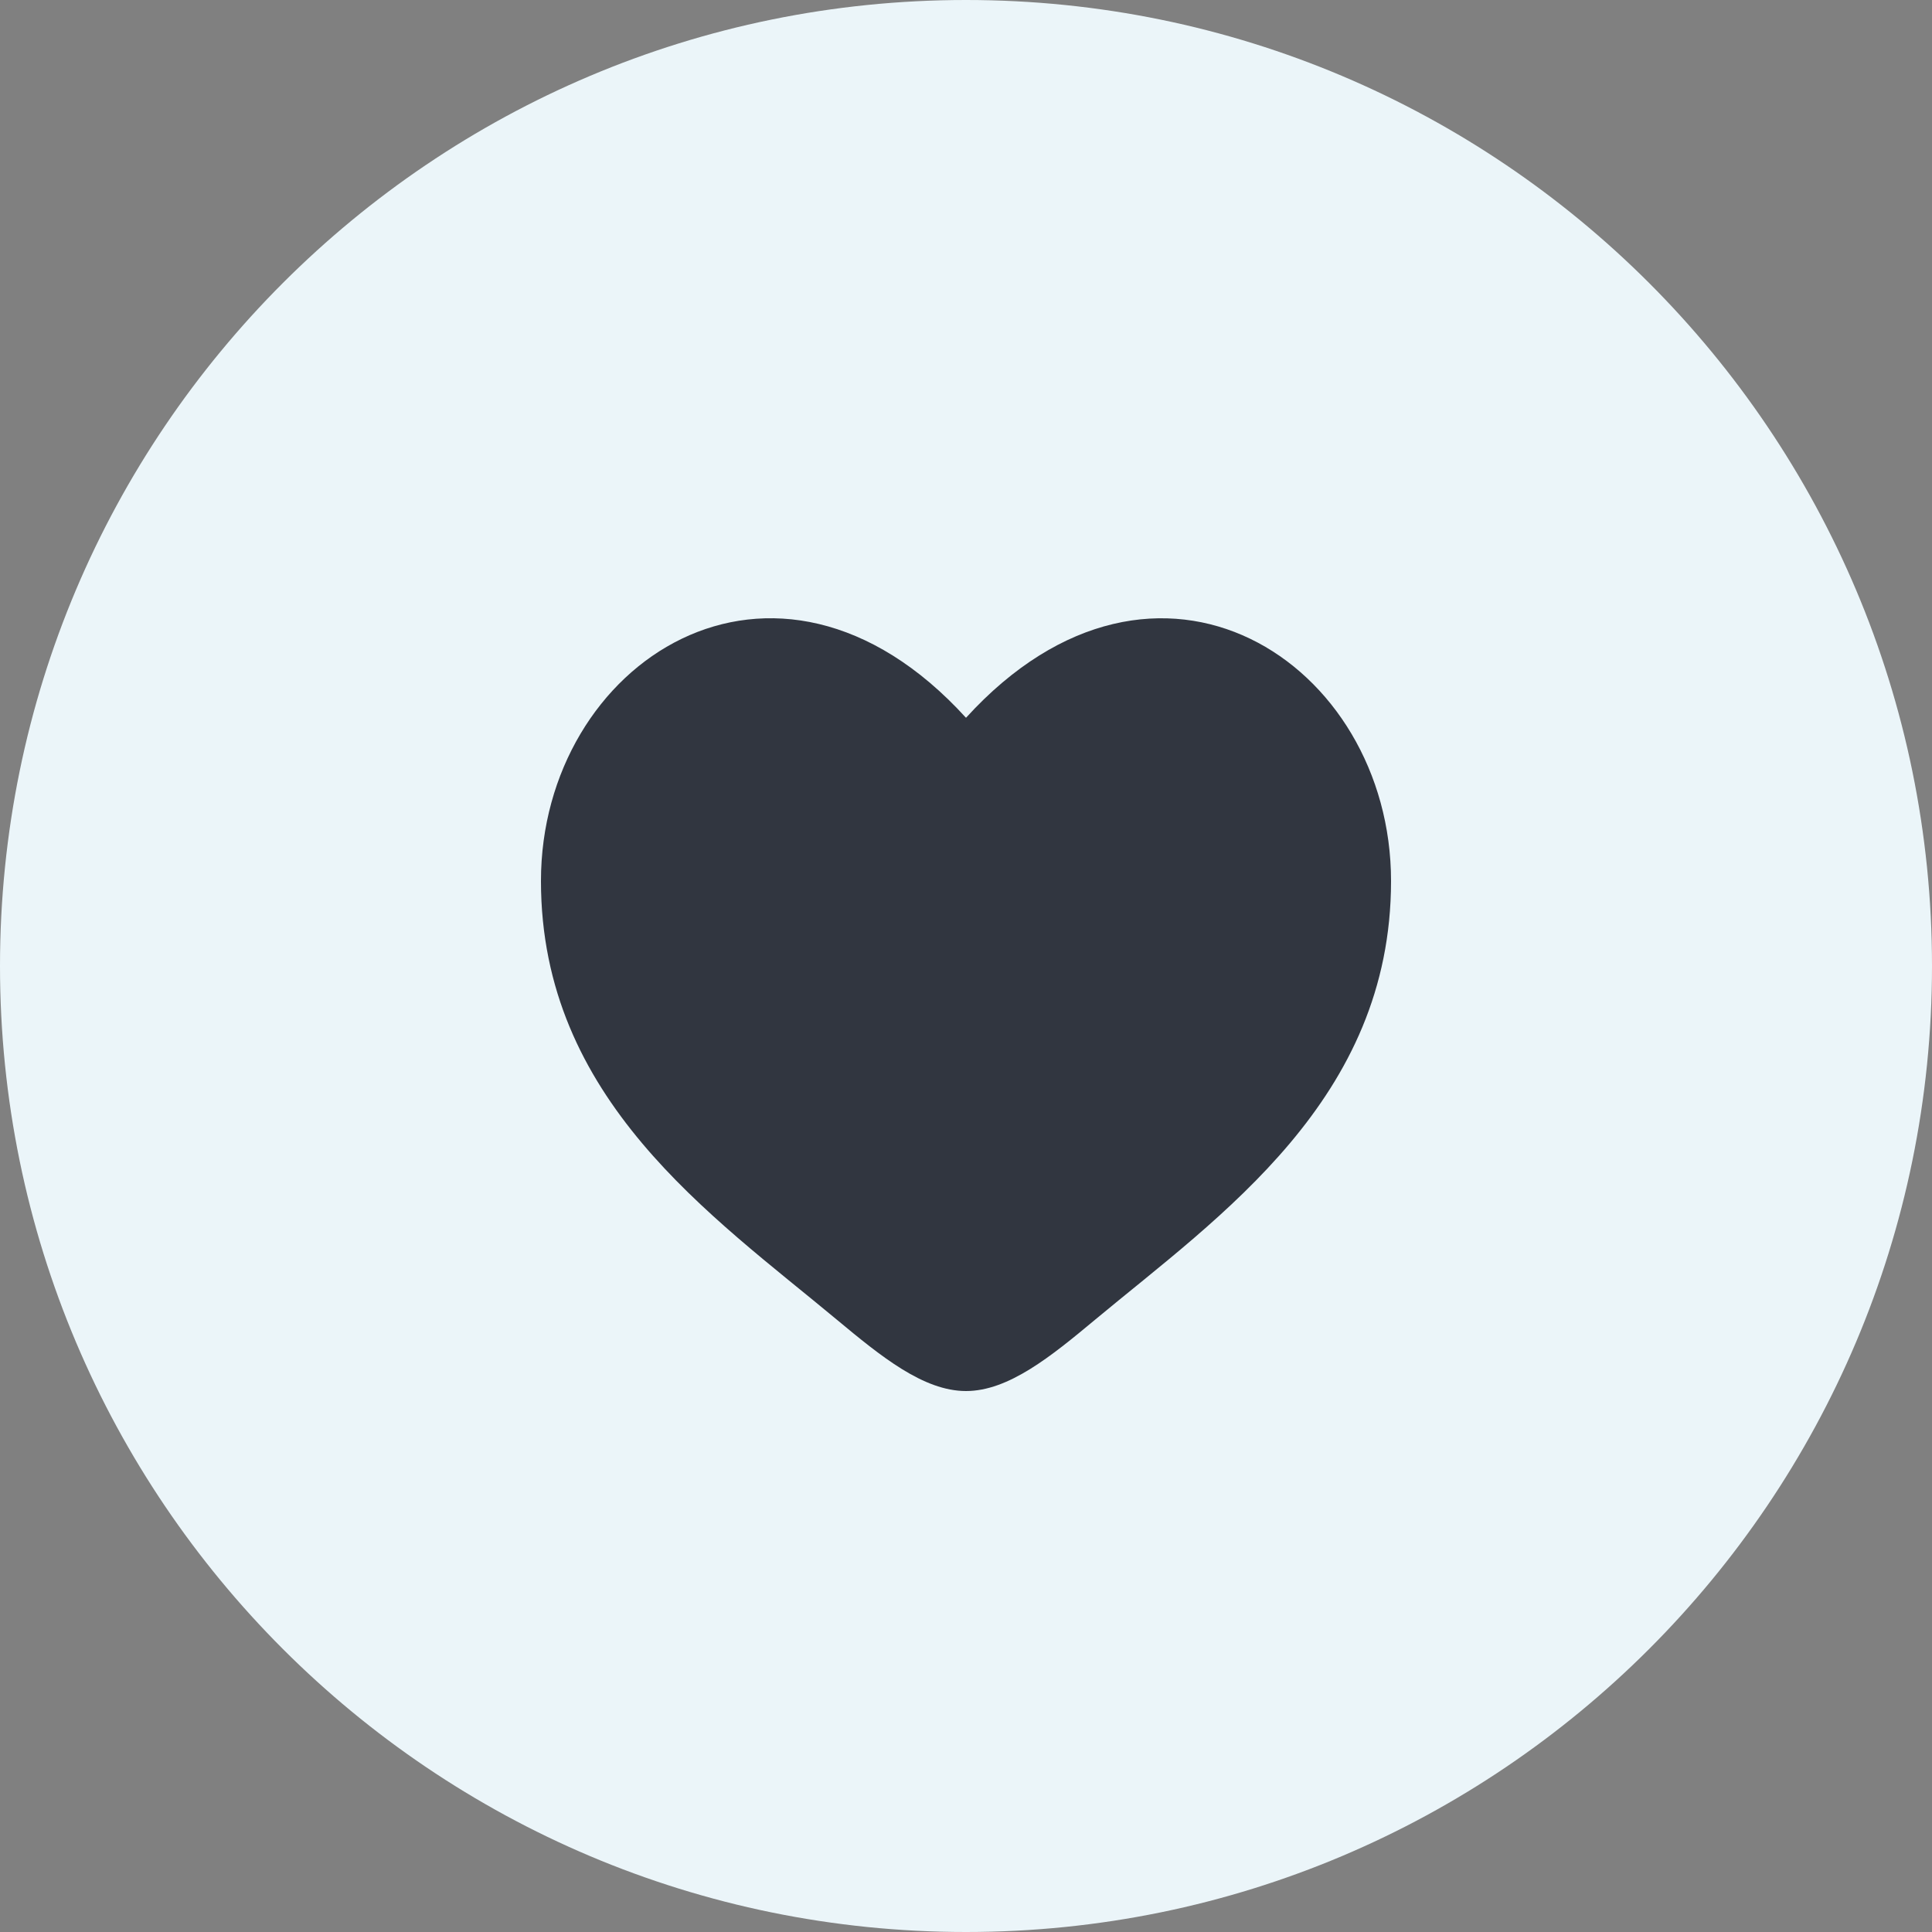 <svg width="50" height="50" viewBox="0 0 50 50" fill="none" xmlns="http://www.w3.org/2000/svg">
<rect x="0" y="0" width="50" height="50" fill="#808080" stroke="none"/>
<path d="M50 25C50 38.807 38.807 50 25 50C11.193 50 0 38.807 0 25C0 11.193 11.193 0 25 0C38.807 0 50 11.193 50 25Z" fill="#EBF5F9"/>
<path d="M14 22.799C14 28.448 18.422 31.459 21.658 34.154C22.8 35.104 23.9 36 25 36C26.1 36 27.2 35.105 28.342 34.153C31.579 31.46 36 28.448 36 22.8C36 17.15 29.95 13.143 25 18.576C20.05 13.142 14 17.149 14 22.799Z" fill="#313640"/>
</svg>
